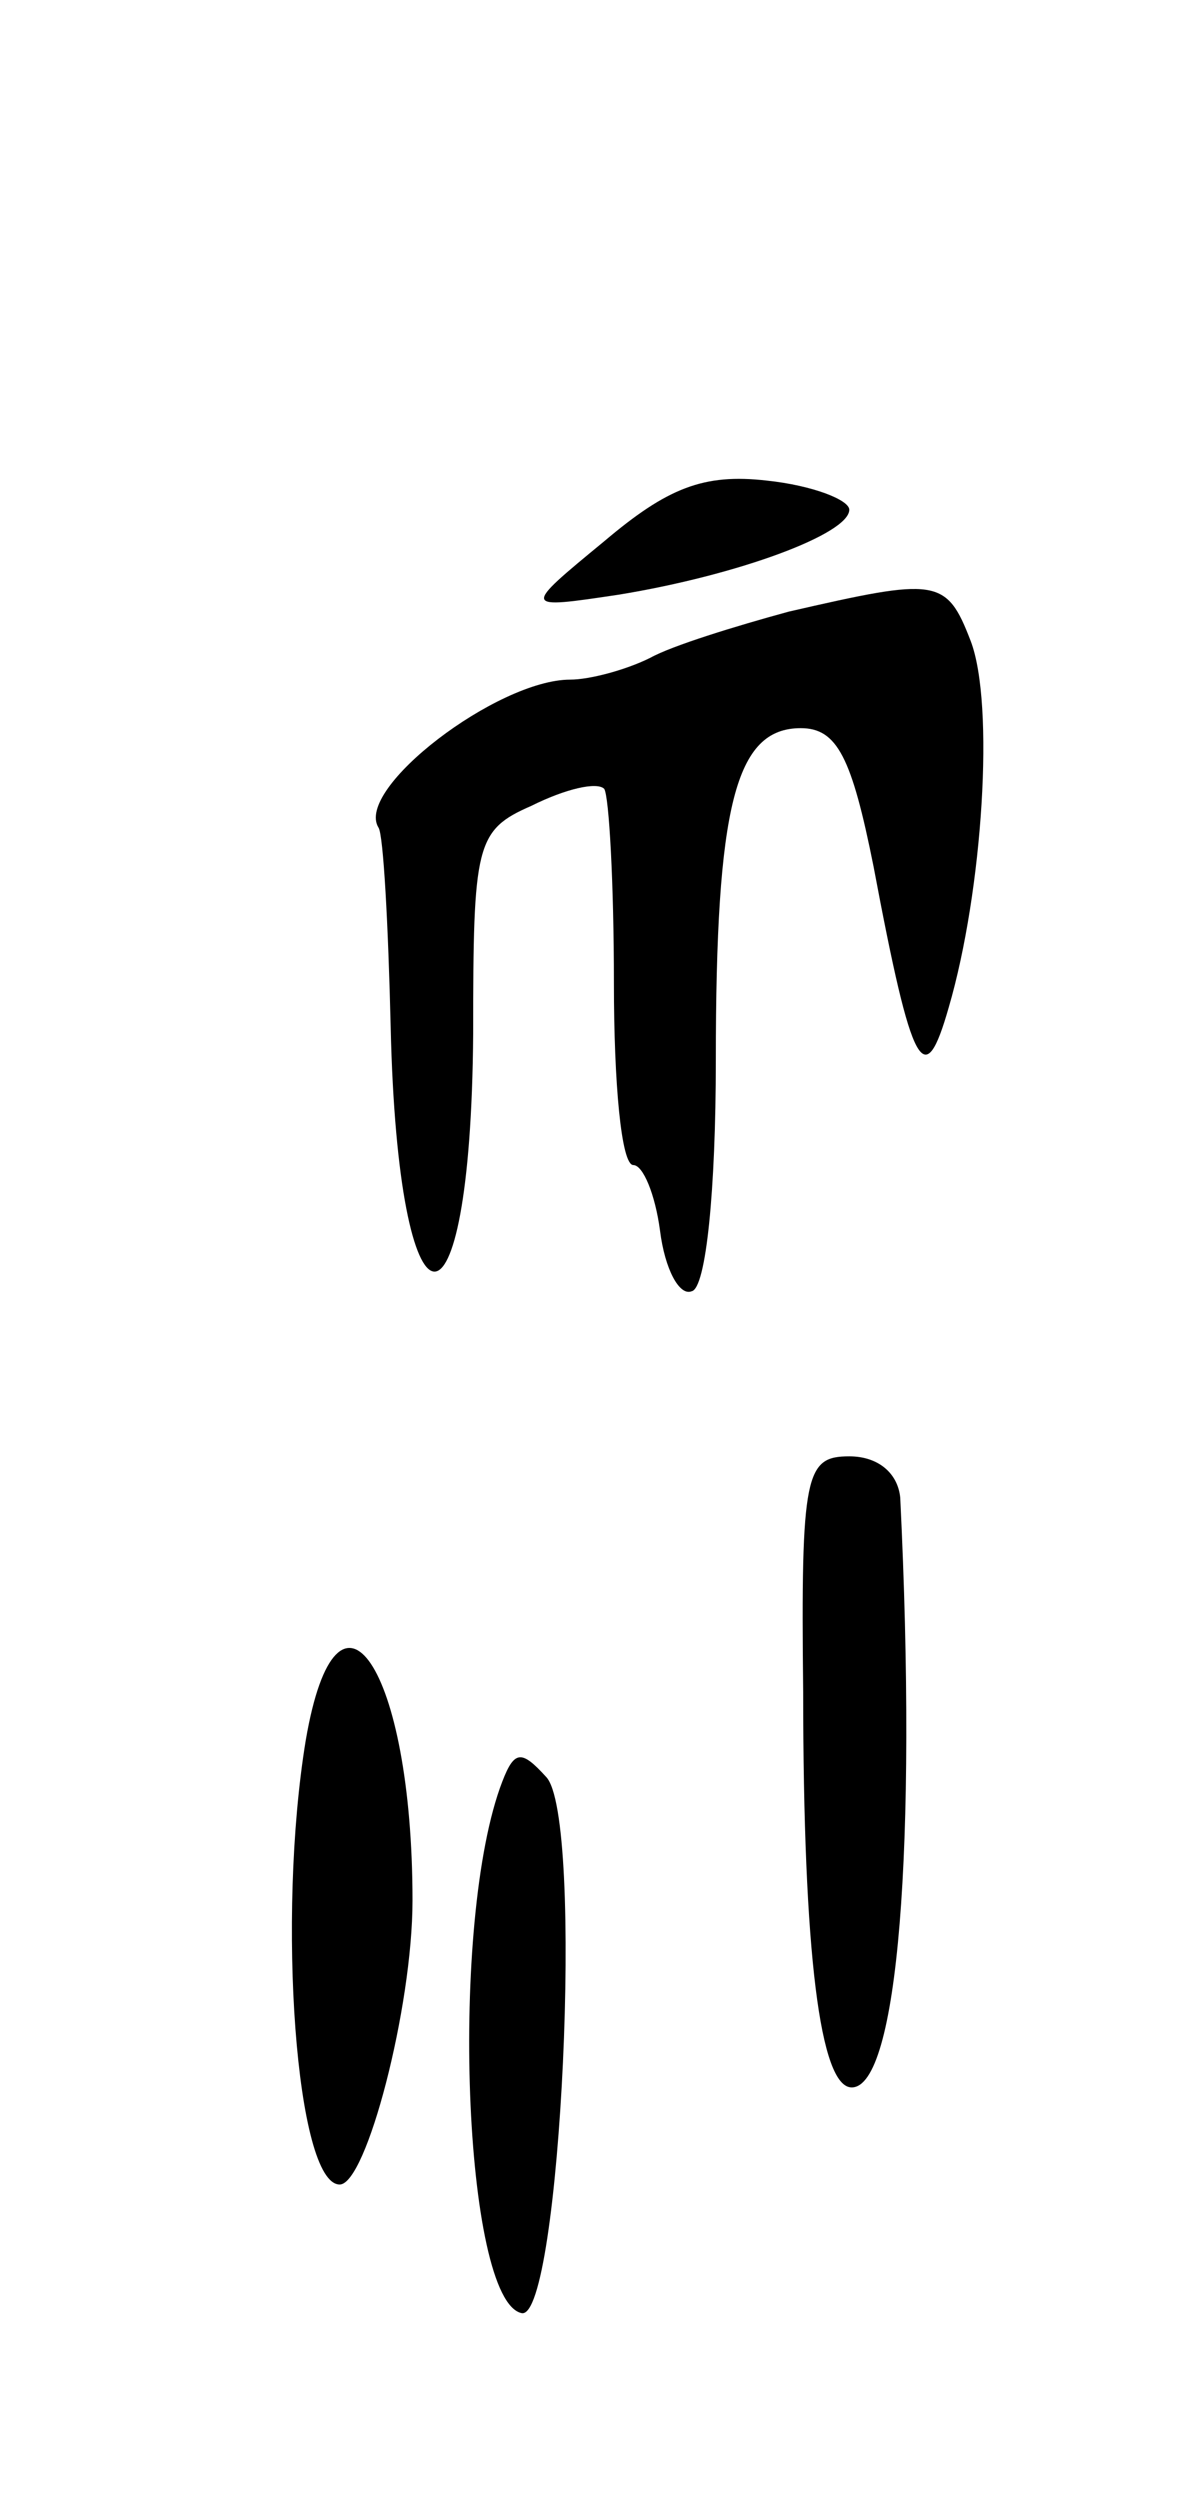 <svg version="1.0" xmlns="http://www.w3.org/2000/svg"
 width="49pt" height="103pt" viewBox="0 0 49 103"
 preserveAspectRatio="xMidYMid meet">
<g transform="translate(0,103) scale(0.1,-0.1)"
fill="#000000" stroke="none">
<path d="M249 807 c-34 -28 -34 -28 6 -22 49 8 95 25 95 35 0 4 -15 10 -34 12
-26 3 -41 -3 -67 -25z"/>
<path d="M325 778 c-22 -6 -48 -14 -57 -19 -10 -5 -25 -9 -33 -9 -30 0 -89
-45 -79 -61 2 -3 4 -40 5 -82 3 -132 33 -136 34 -3 0 78 1 84 24 94 14 7 27
10 30 7 2 -3 4 -39 4 -80 0 -41 3 -75 8 -75 4 0 9 -12 11 -27 2 -16 8 -27 13
-25 6 1 10 42 10 95 0 105 8 137 35 137 15 0 21 -12 30 -57 16 -85 21 -93 31
-58 14 48 19 125 9 151 -10 26 -14 26 -75 12z"/>
<path d="M331 333 c0 -108 7 -163 20 -163 19 0 27 99 20 243 -1 10 -9 17 -21
17 -18 0 -20 -7 -19 -97z"/>
<path d="M126 313 c-12 -73 -4 -183 14 -183 11 0 30 73 30 117 0 96 -31 142
-44 66z"/>
<path d="M207 296 c-22 -57 -16 -214 8 -219 16 -3 26 205 10 221 -10 11 -13
11 -18 -2z"/>
</g>
</svg>
